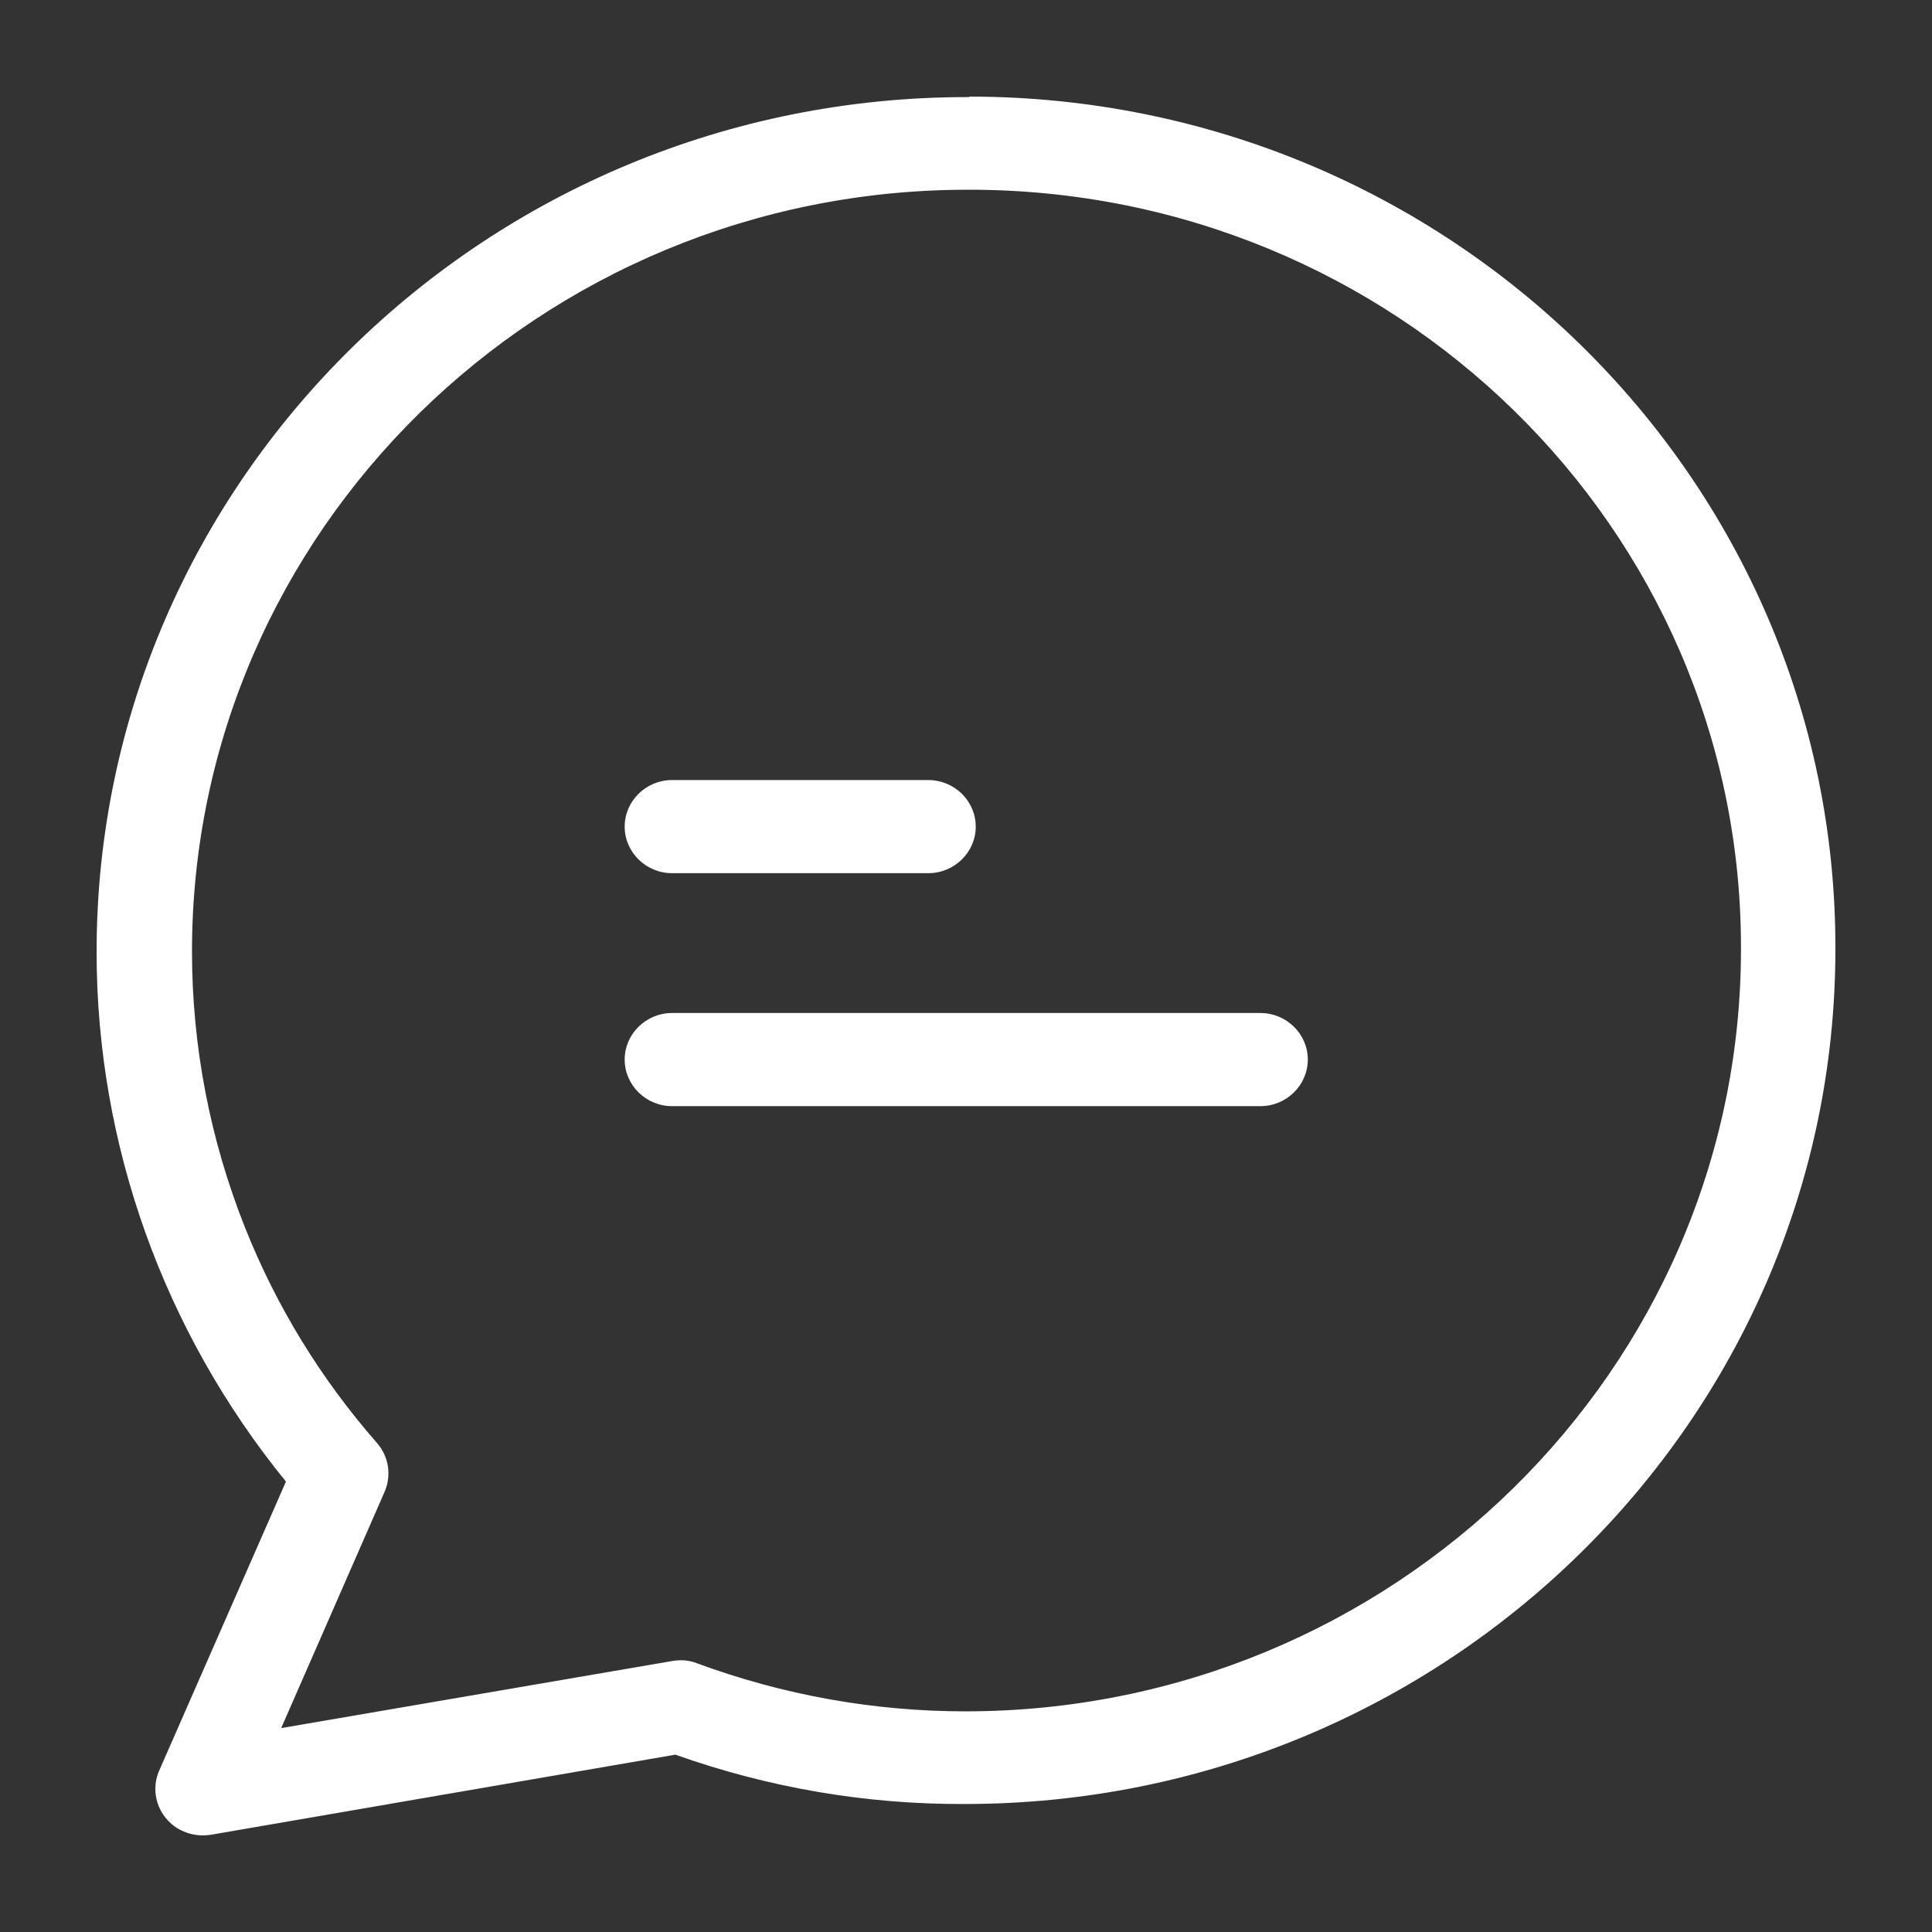 <svg width="24" height="24" viewBox="0 0 24 24" fill="none" xmlns="http://www.w3.org/2000/svg">
<rect x="0" y="0" width="24" height="24" fill="#333333" stroke="none"/>
<path d="M12.05 1.2C12.044 1.206 12.032 1.206 12.015 1.206C6.05 1.206 1.2 5.969 1.2 11.825C1.2 14.216 2.031 16.536 3.552 18.405L1.978 21.994C1.848 22.289 1.99 22.63 2.284 22.752C2.391 22.798 2.508 22.81 2.62 22.792L8.39 21.797C9.545 22.208 10.759 22.416 11.985 22.41C17.95 22.41 22.8 17.647 22.8 11.791C22.812 5.951 17.997 1.206 12.05 1.2ZM11.991 21.259C10.854 21.259 9.728 21.056 8.661 20.663C8.561 20.622 8.455 20.616 8.349 20.634L3.493 21.467L4.777 18.533C4.866 18.33 4.83 18.093 4.683 17.925C3.988 17.132 3.434 16.23 3.045 15.252C2.609 14.158 2.385 12.994 2.385 11.82C2.385 6.599 6.711 2.357 12.021 2.357C17.319 2.346 21.621 6.553 21.627 11.756C21.627 11.768 21.627 11.779 21.627 11.791C21.627 17.017 17.301 21.259 11.991 21.259Z" fill="white"/>
<path d="M11.531 9.69H8.349C8.025 9.69 7.76 9.95 7.76 10.269C7.76 10.587 8.025 10.847 8.349 10.847H11.531C11.856 10.847 12.121 10.587 12.121 10.269C12.121 9.95 11.856 9.69 11.531 9.69Z" fill="white"/>
<path d="M15.657 12.584H8.349C8.025 12.584 7.76 12.844 7.76 13.162C7.76 13.481 8.025 13.741 8.349 13.741H15.657C15.981 13.741 16.246 13.481 16.246 13.162C16.246 12.844 15.981 12.584 15.657 12.584Z" fill="white"/>
</svg>

